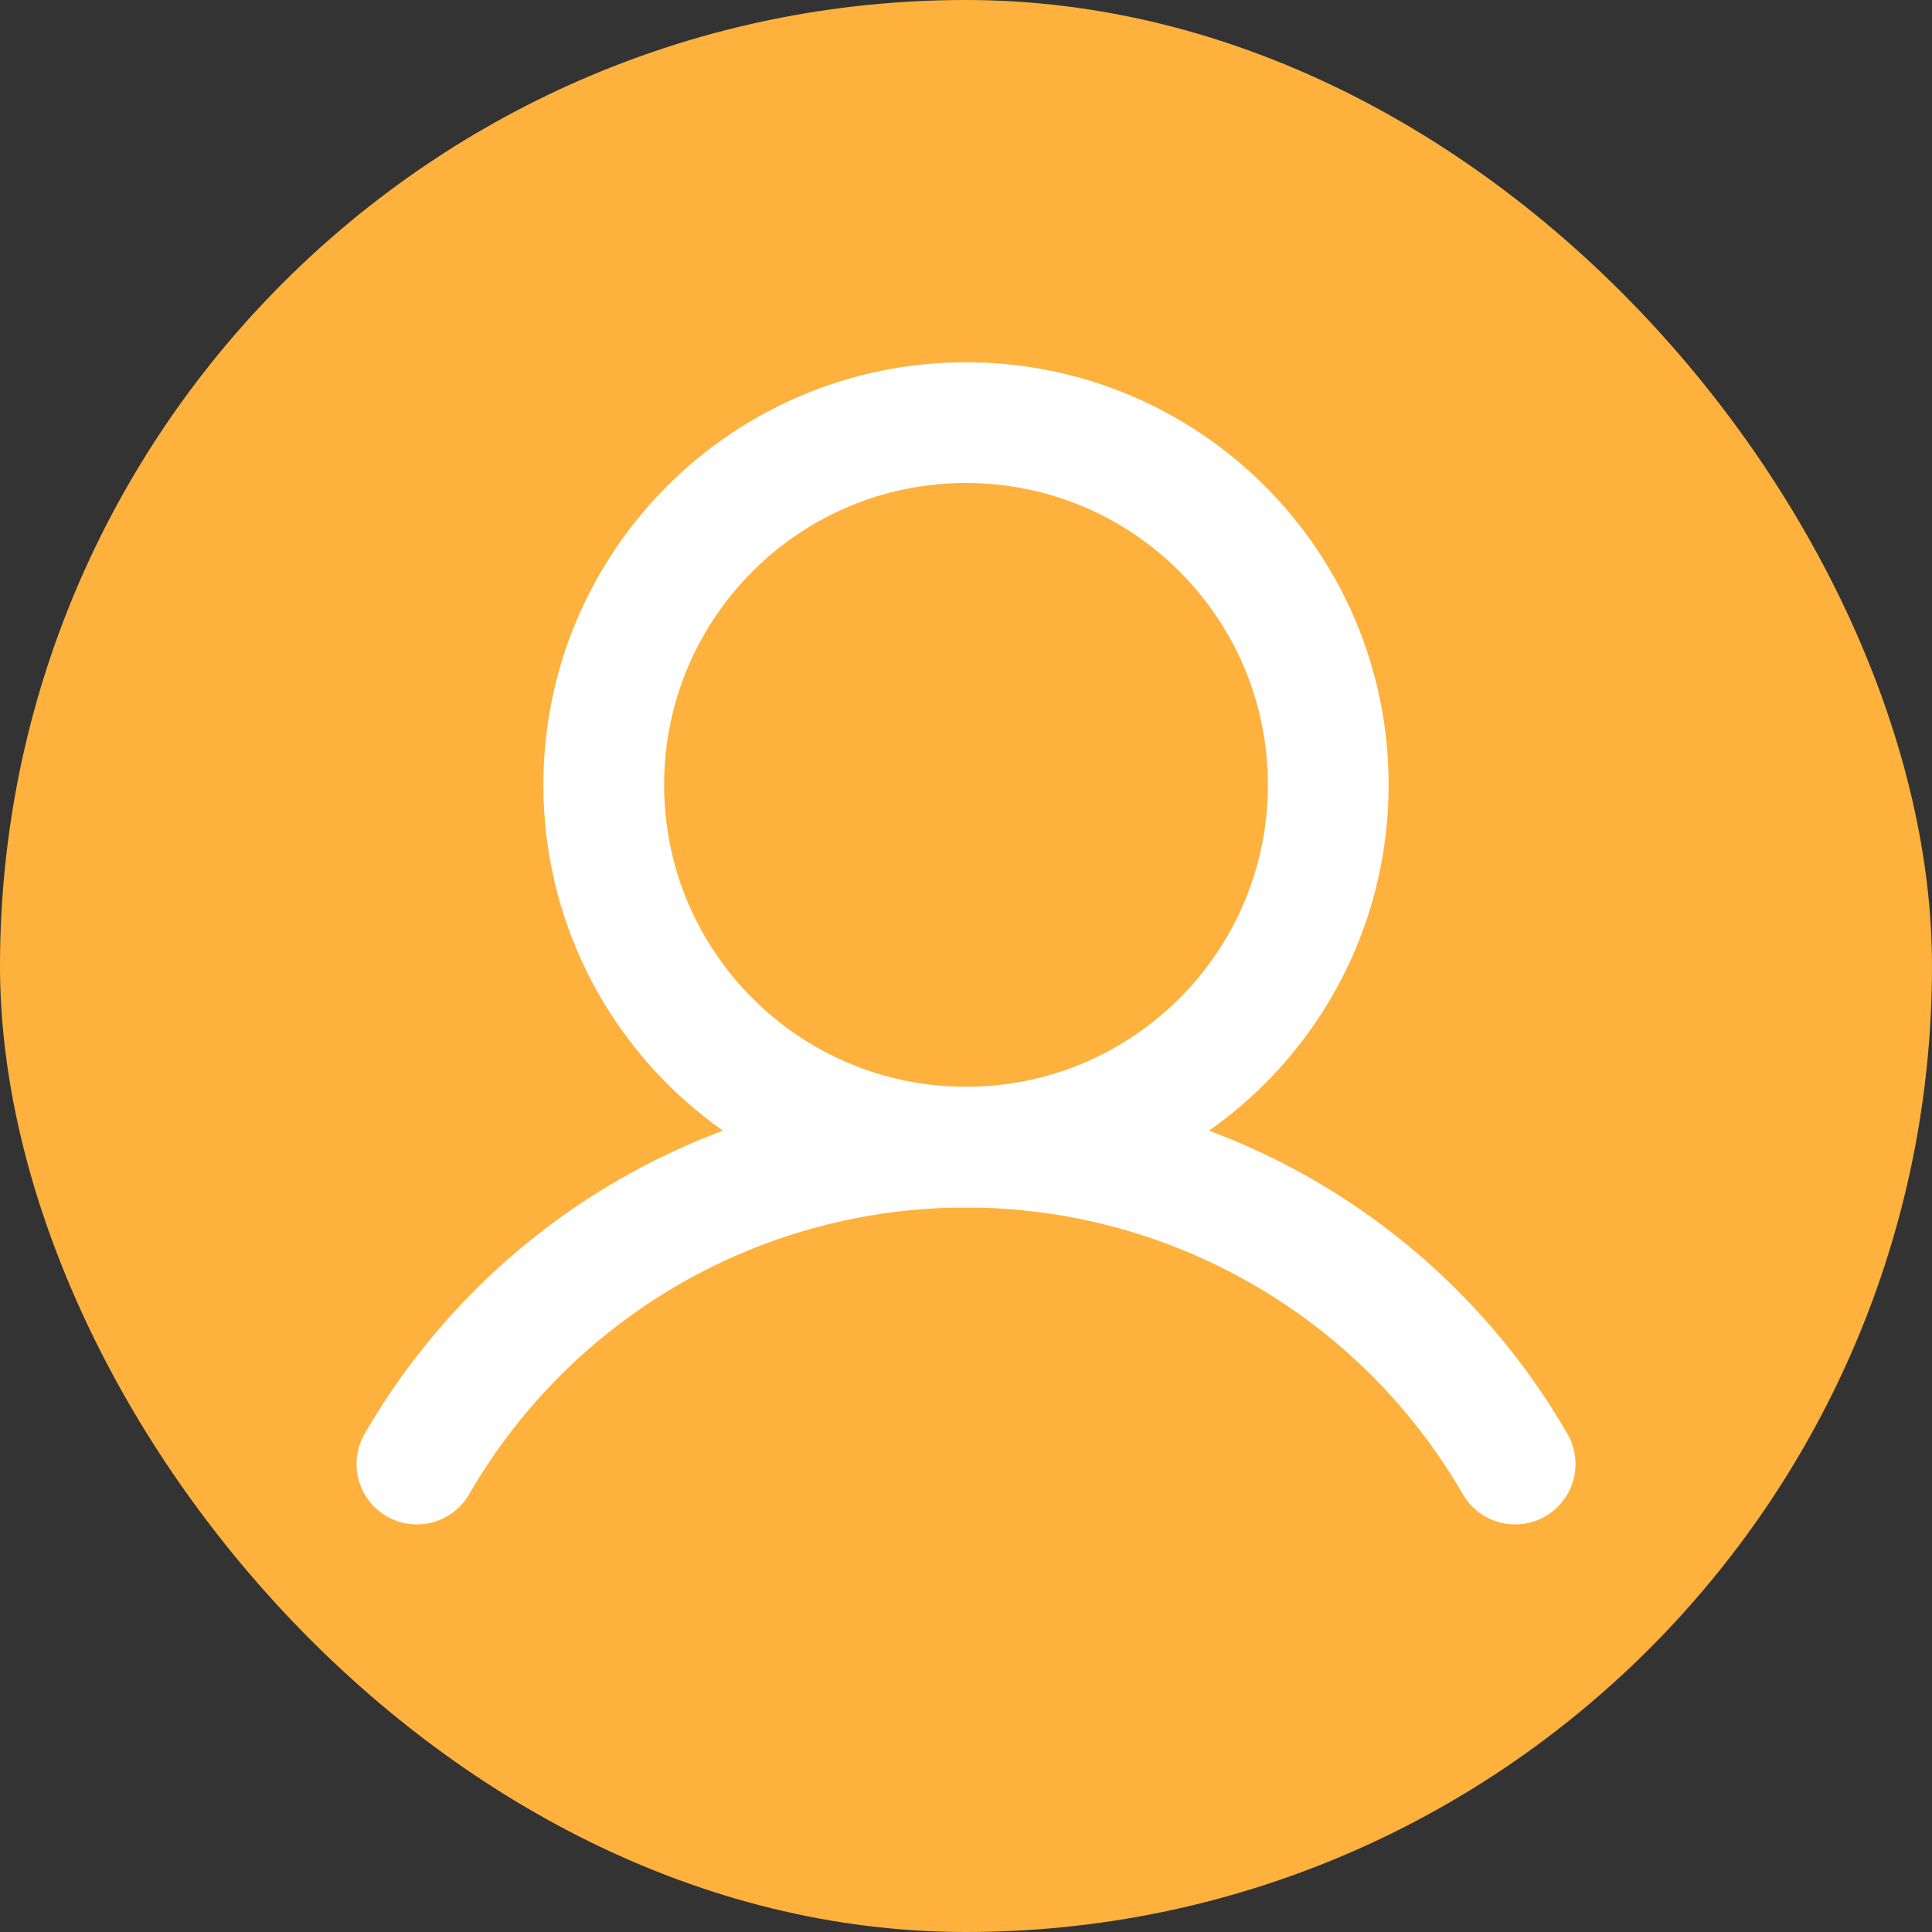 <svg width="32" height="32" viewBox="0 0 32 32" fill="none" xmlns="http://www.w3.org/2000/svg">
<rect x="0" y="0" width="32" height="32" fill="#333333" stroke="none"/>
<rect width="32" height="32" rx="16" fill="#FEB13D"/>
<path d="M16 19C19.314 19 22 16.314 22 13C22 9.686 19.314 7 16 7C12.686 7 10 9.686 10 13C10 16.314 12.686 19 16 19Z" stroke="white" stroke-width="2" stroke-miterlimit="10"/>
<path d="M6.905 24.249C7.827 22.653 9.153 21.328 10.75 20.406C12.346 19.485 14.157 19 16 19C17.843 19 19.654 19.485 21.251 20.407C22.847 21.328 24.173 22.653 25.095 24.249" stroke="white" stroke-width="2" stroke-linecap="round" stroke-linejoin="round"/>
</svg>
